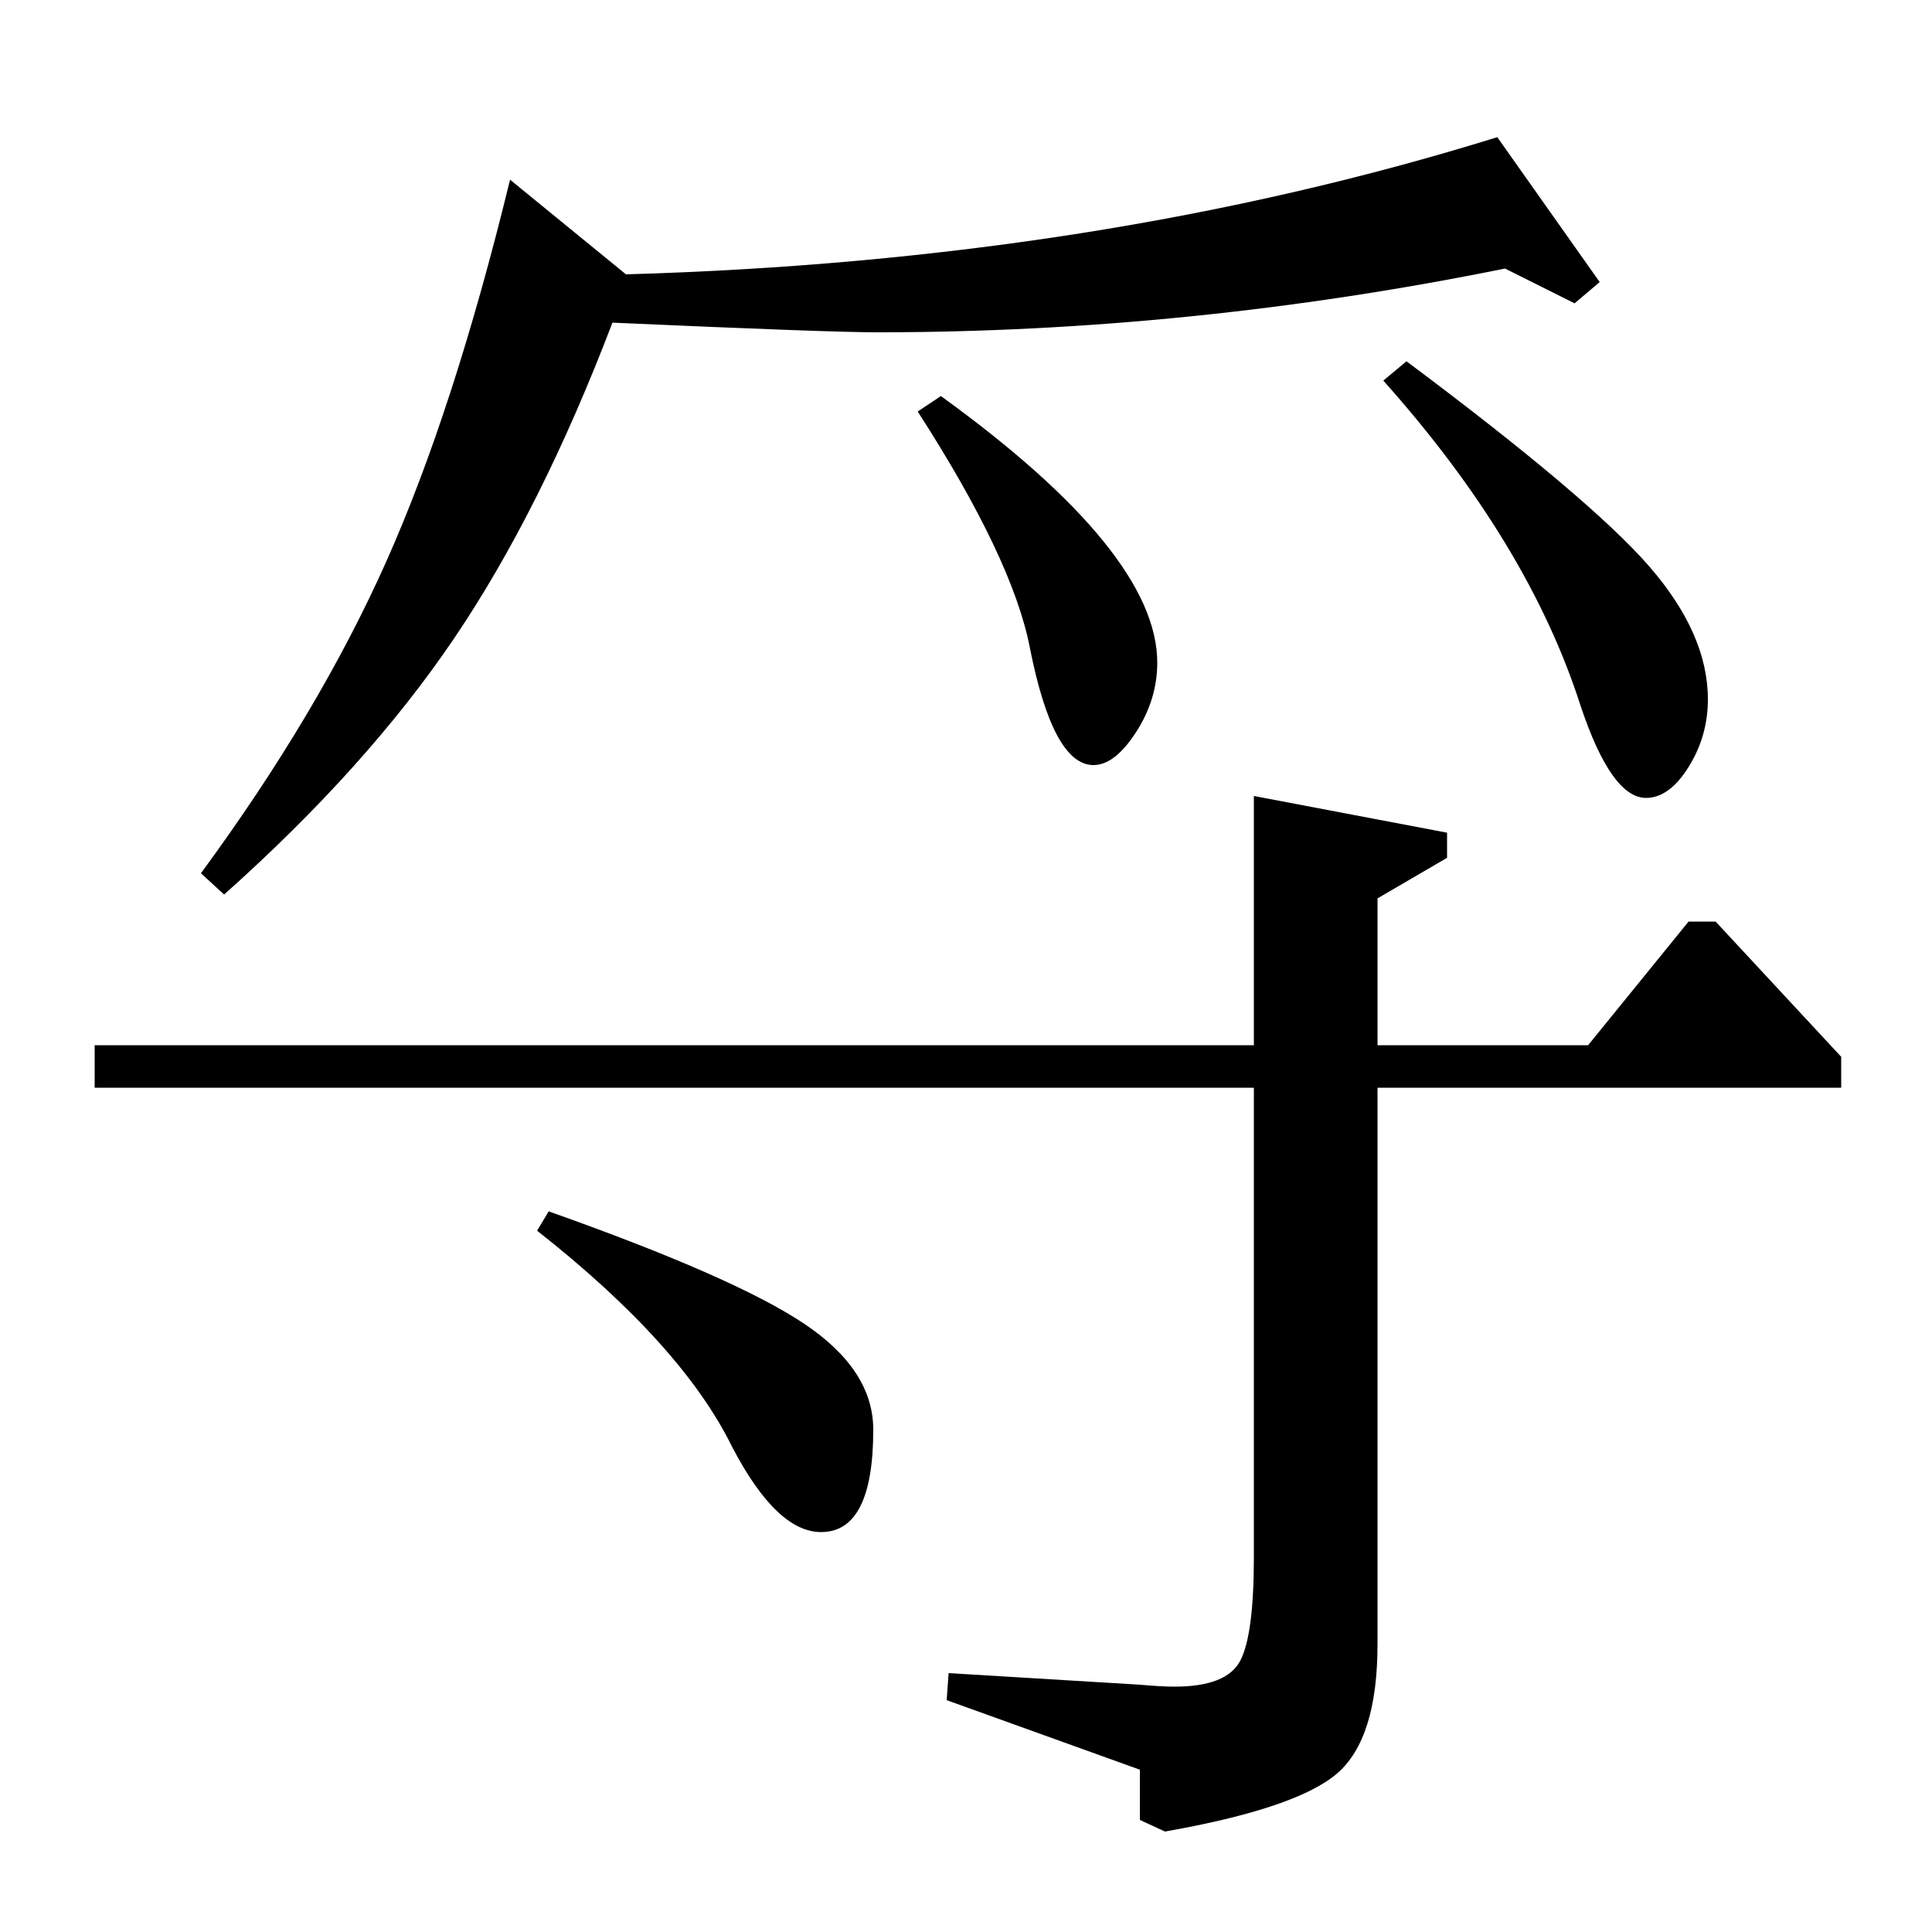 <?xml version="1.0" standalone="no"?>
<!DOCTYPE svg PUBLIC "-//W3C//DTD SVG 1.1//EN" "http://www.w3.org/Graphics/SVG/1.1/DTD/svg11.dtd" >
<svg xmlns="http://www.w3.org/2000/svg" xmlns:xlink="http://www.w3.org/1999/xlink" version="1.1" viewBox="0 -140 1000 1000">
  <g transform="matrix(1 0 0 -1 0 860)">
   <path fill="currentColor"
d="M822 459l52 64h14l65 -70v-16h-240v-288q0 -49 -21 -67t-89 -30l-13 6v26l-100 36l1 14l99 -6q11 -1 18 -1q27 0 34 13.5t7 53.5v243h-600v22h600v129l100 -19v-13l-36 -21v-76h109zM828 854l-13 -11l-36 18q-163 -33 -325 -33q-25 0 -137 5q-37 -97 -82 -163.5
t-119 -132.5l-12 11q61 83 96 161.5t64 197.5l60 -49q245 7 451 71zM475 787l12 8q112 -81 112 -138q0 -19 -11 -36t-22 -17q-21 0 -33 61q-9 46 -58 122zM716 803l12 10q95 -71 125.5 -106t30.5 -69q0 -19 -10 -35t-22 -16q-18 0 -34 48q-27 84 -102 168zM278 363l6 10
q96 -34 132 -58t36 -55q0 -53 -27 -53q-23 0 -46 44q-26 53 -101 112z" />
  </g>

</svg>
